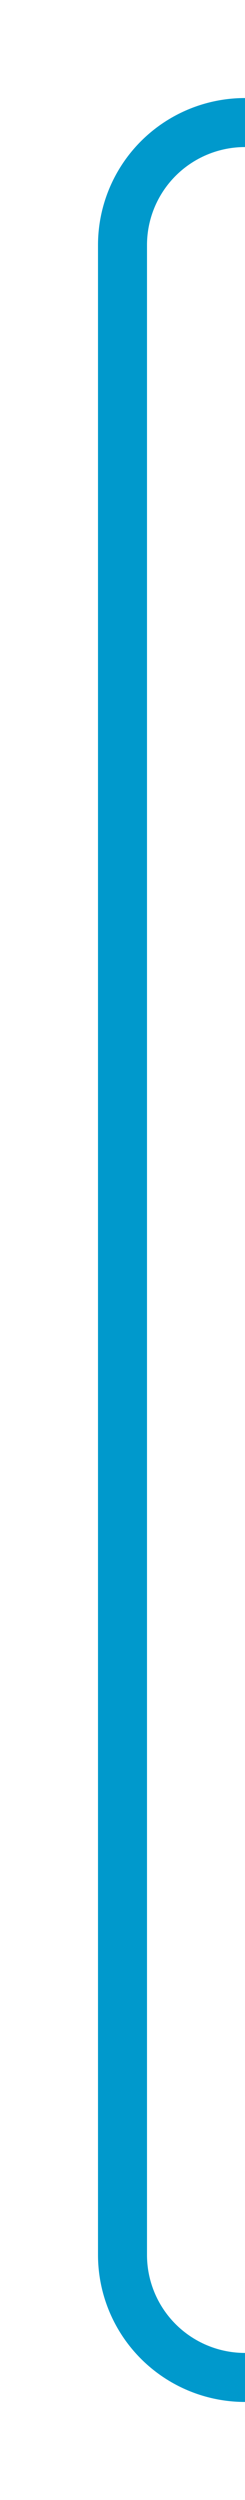 ﻿<?xml version="1.0" encoding="utf-8"?>
<svg version="1.1" xmlns:xlink="http://www.w3.org/1999/xlink" width="10px" height="102px" preserveAspectRatio="xMidYMin meet" viewBox="426.769 1534  8 102" xmlns="http://www.w3.org/2000/svg">
  <path d="M 468 1539  L 435.769 1539  A 5 5 0 0 0 430.769 1544 L 430.769 1626  A 5 5 0 0 0 435.769 1631 L 468 1631  " stroke-width="2" stroke="#0099cc" fill="none" />
  <path d="M 467 1546.6  L 474 1539  L 467 1531.4  L 467 1546.6  Z M 467 1638.6  L 474 1631  L 467 1623.4  L 467 1638.6  Z " fill-rule="nonzero" fill="#0099cc" stroke="none" />
</svg>